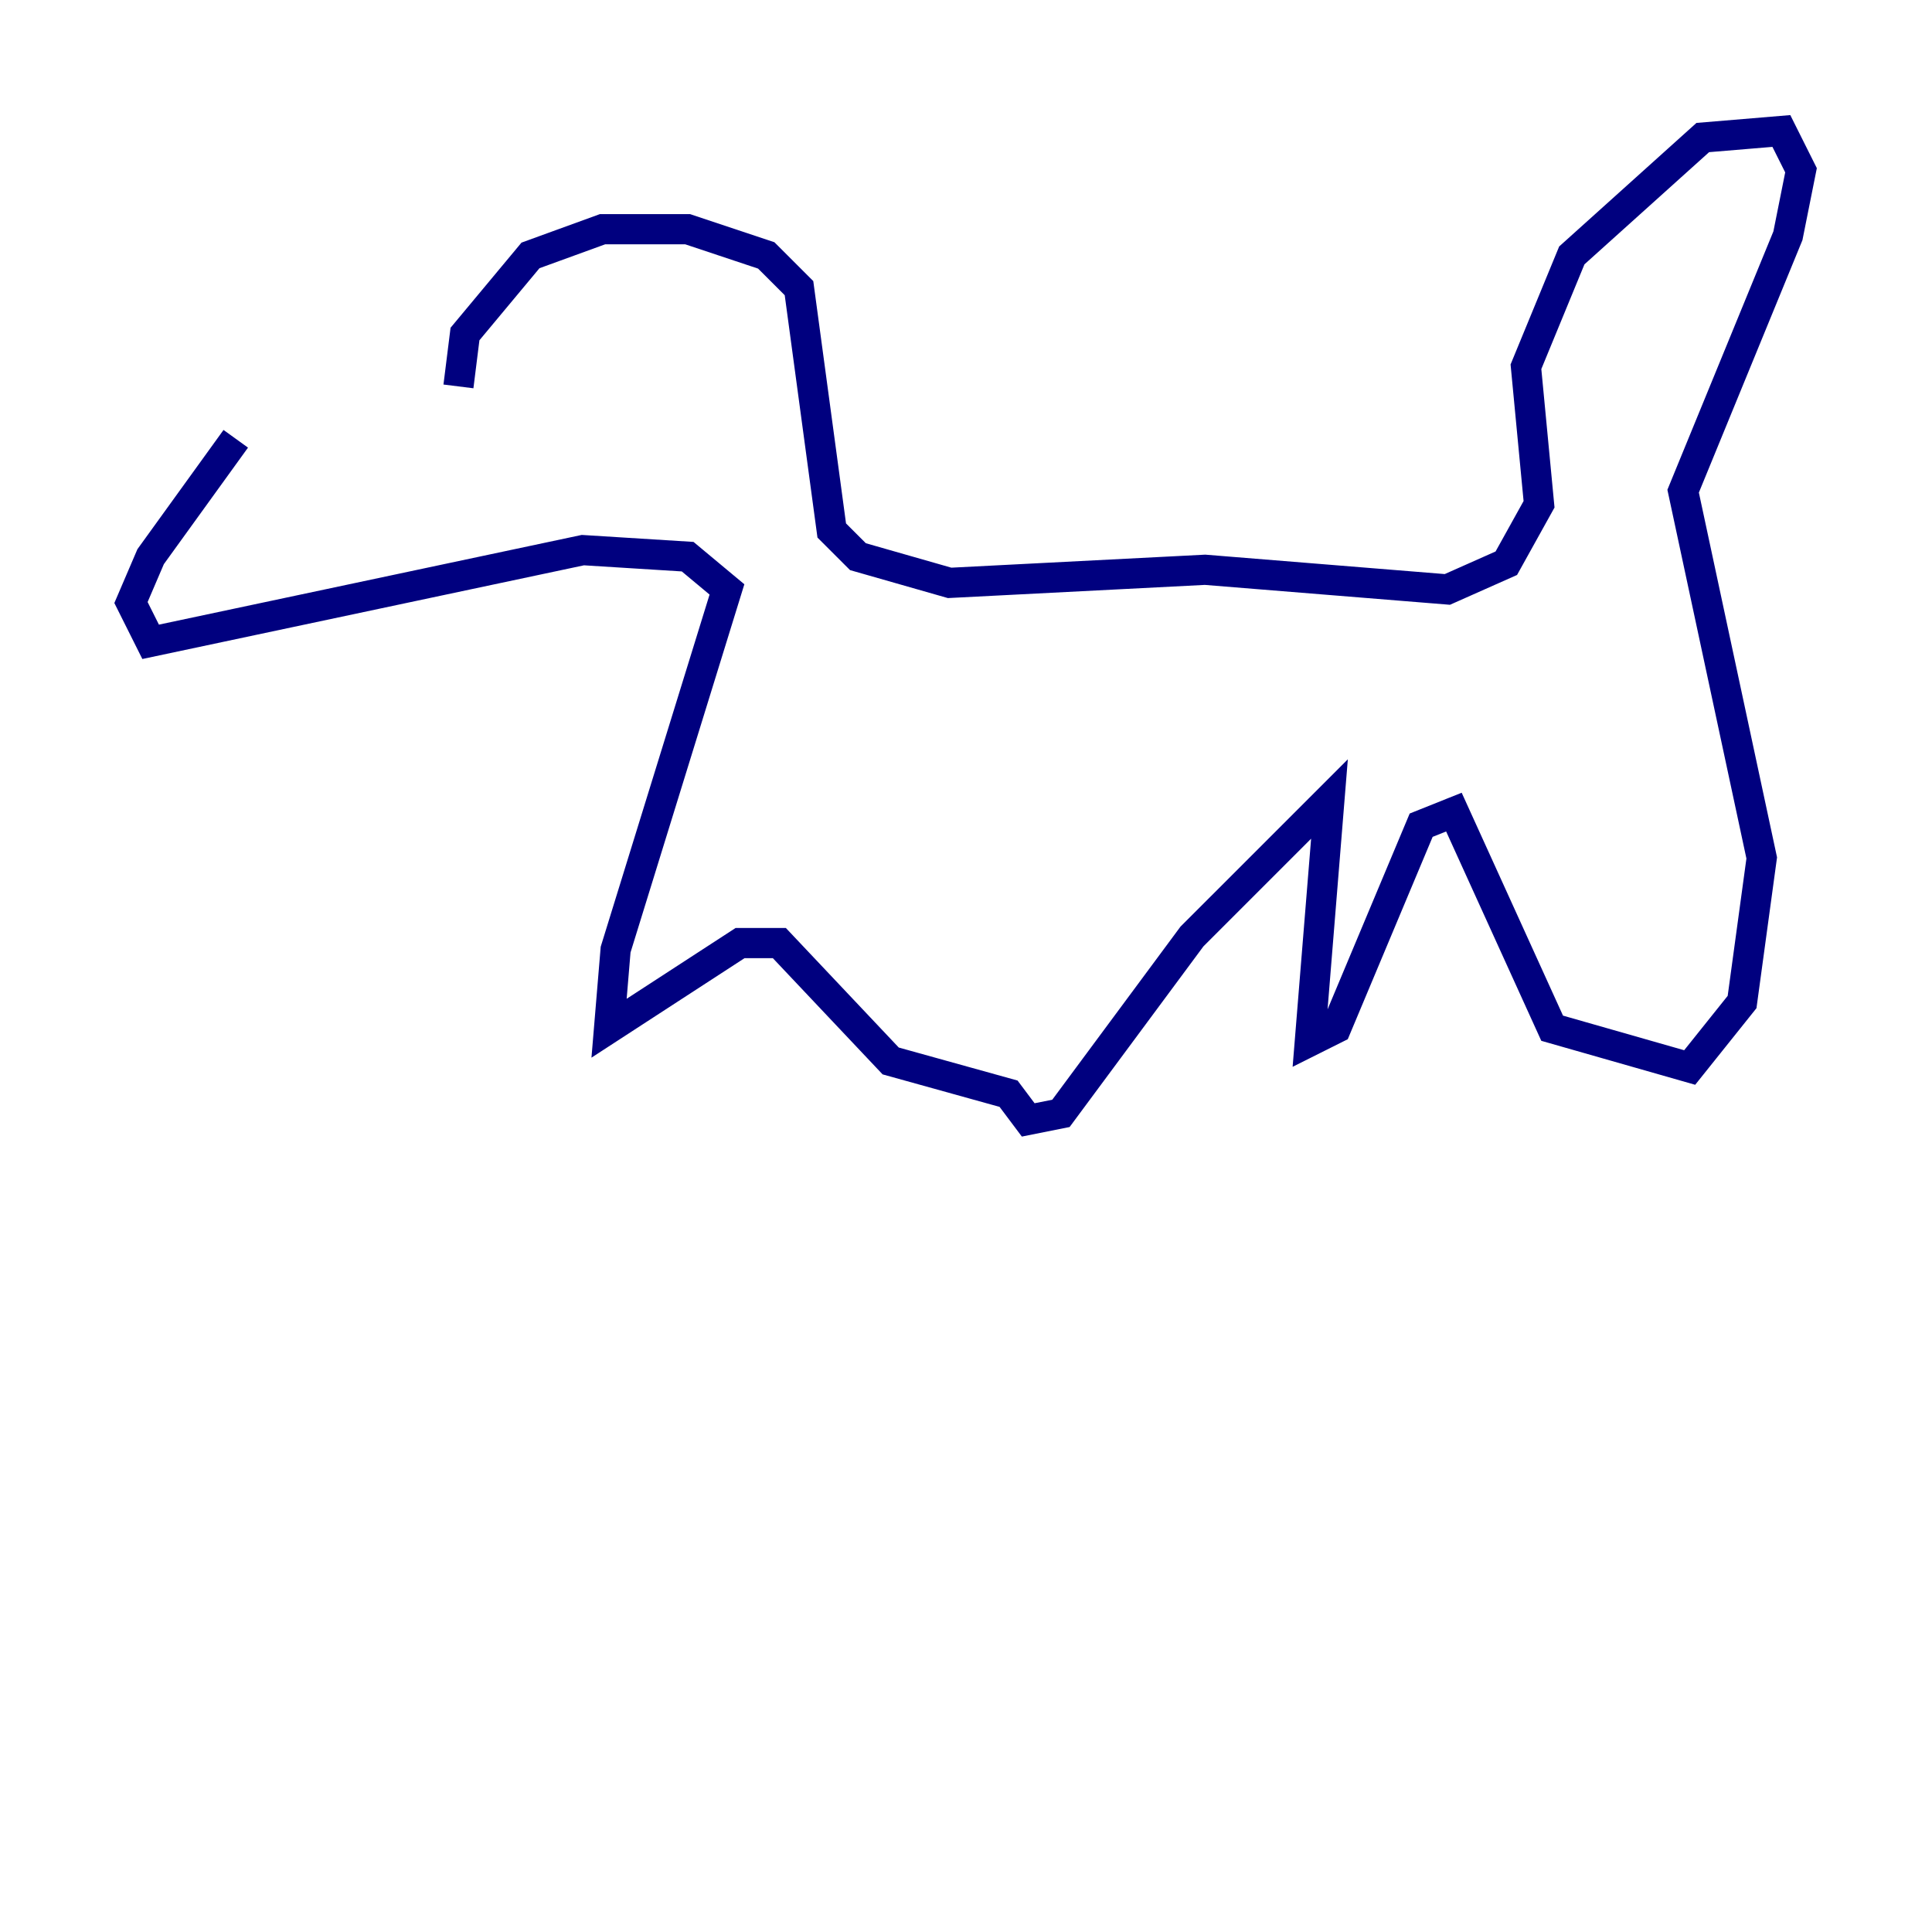 <?xml version="1.0" encoding="utf-8" ?>
<svg baseProfile="tiny" height="128" version="1.2" viewBox="0,0,128,128" width="128" xmlns="http://www.w3.org/2000/svg" xmlns:ev="http://www.w3.org/2001/xml-events" xmlns:xlink="http://www.w3.org/1999/xlink"><defs /><polyline fill="none" points="30.373,25.6 30.807,22.129 35.146,16.922 39.919,15.186 45.559,15.186 50.766,16.922 52.936,19.091 55.105,35.146 56.841,36.881 62.915,38.617 79.837,37.749 95.891,39.051 99.797,37.315 101.966,33.41 101.098,24.298 104.136,16.922 112.814,9.112 118.02,8.678 119.322,11.281 118.454,15.62 111.512,32.542 116.719,56.841 115.417,66.386 111.946,70.725 102.834,68.122 96.325,53.803 94.156,54.671 88.515,68.122 86.78,68.99 88.081,52.936 78.969,62.047 70.291,73.763 68.122,74.197 66.82,72.461 59.01,70.291 51.634,62.481 49.031,62.481 40.352,68.122 40.786,62.915 48.163,39.051 45.559,36.881 38.617,36.447 9.98,42.522 8.678,39.919 9.98,36.881 15.62,29.071" stroke="#00007f" stroke-width="2" /></svg>
